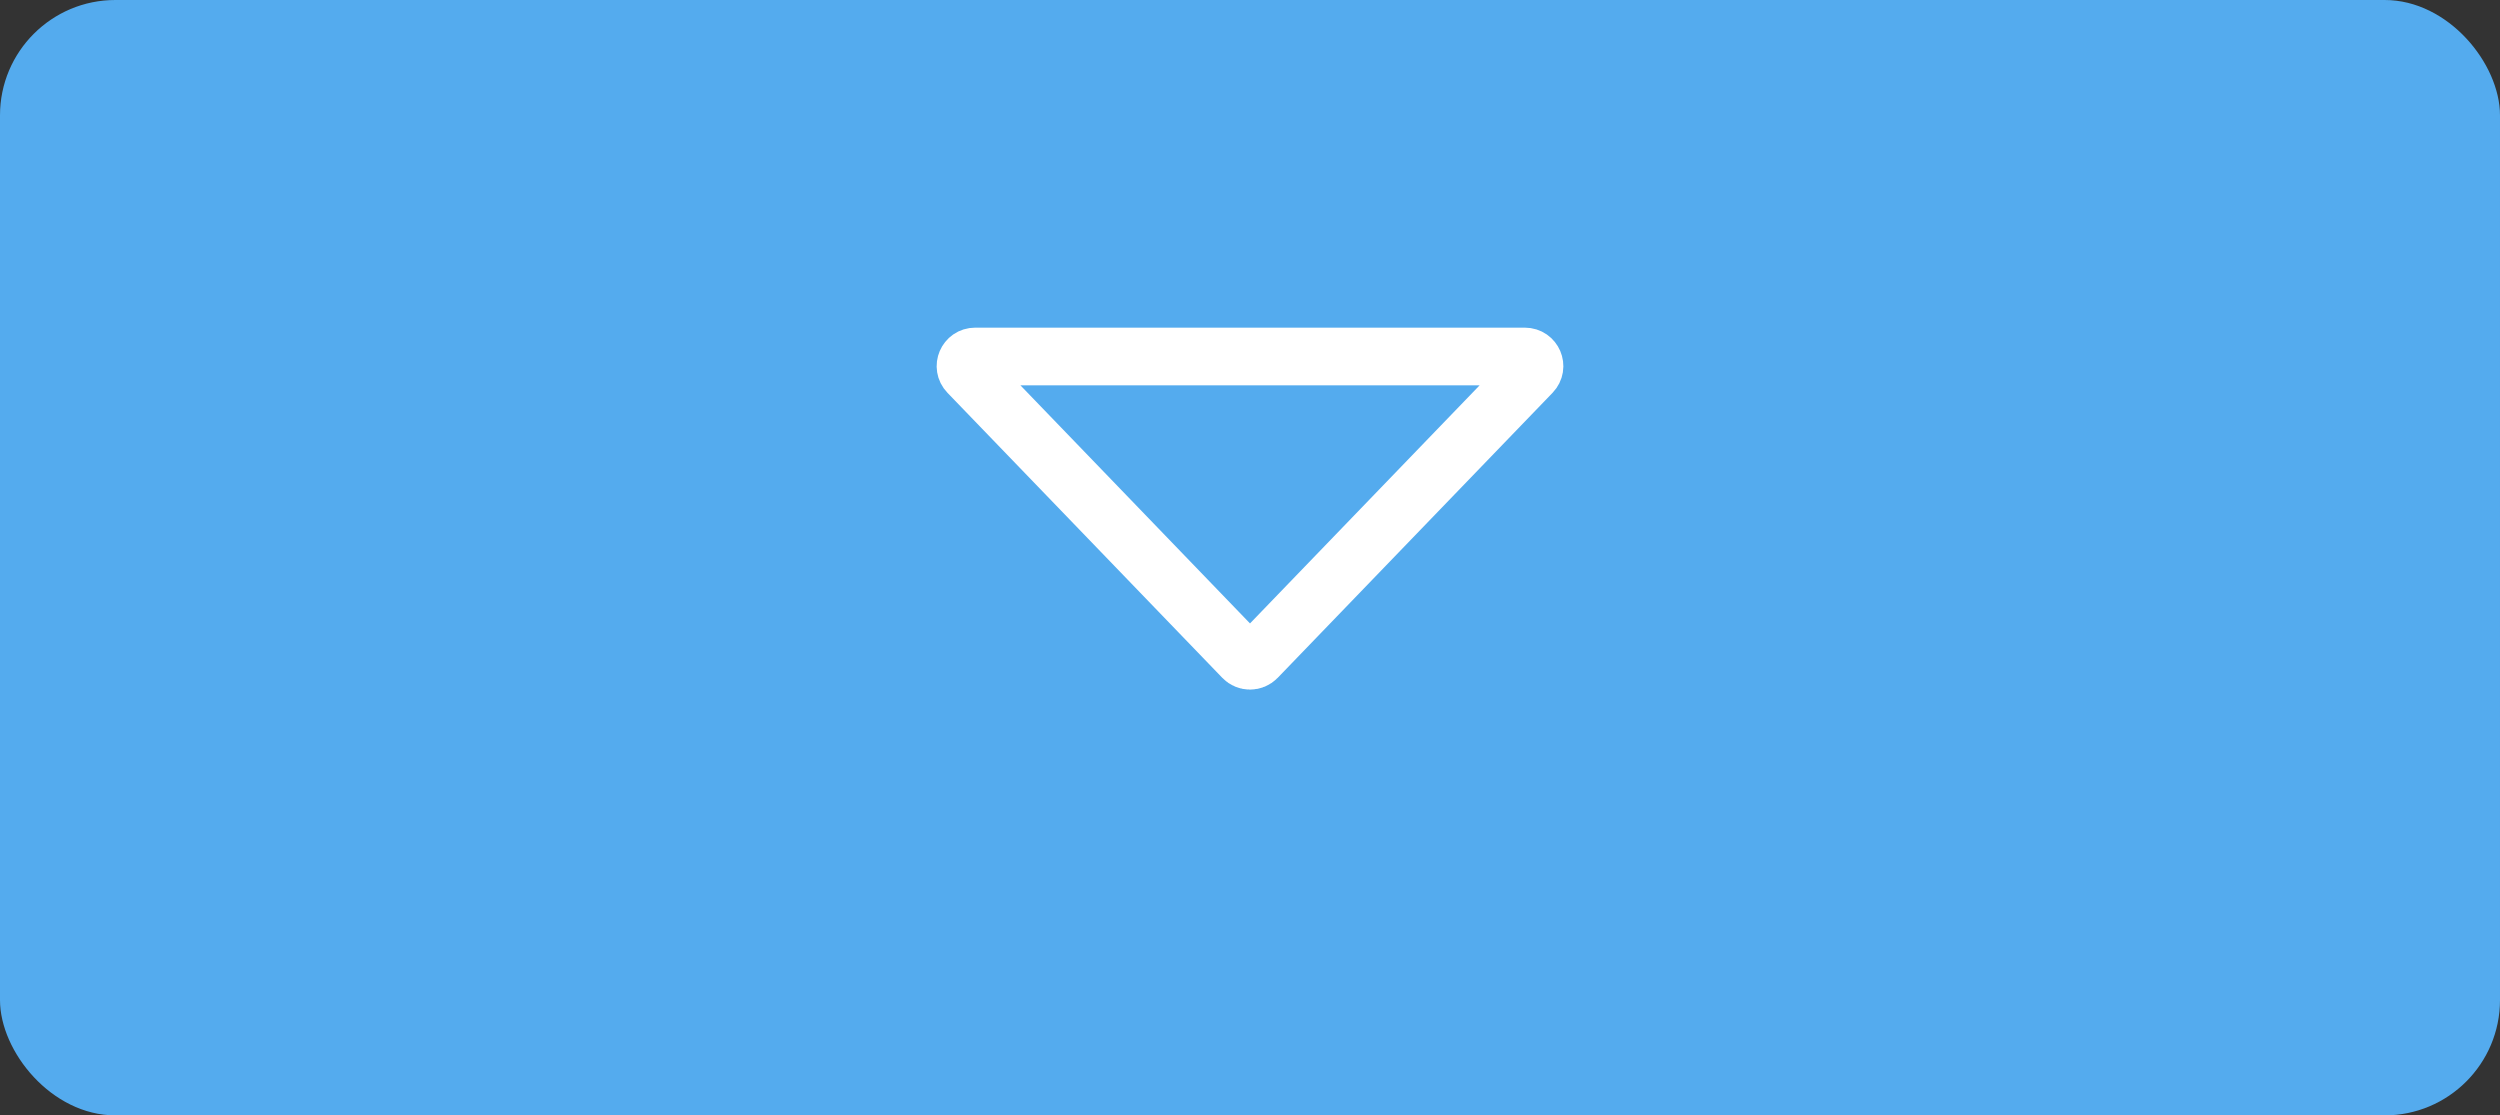 <svg width="65" height="29" viewBox="0 0 65 29" fill="none" xmlns="http://www.w3.org/2000/svg">
<rect x="0" y="0" width="65" height="29" fill="#333333" stroke="none"/>
<rect width="65" height="29" rx="3" fill="#54ABEE"/>
<rect x="23.704" y="8.519" width="17.593" height="11.963" fill="#54ABEE"/>
<mask id="path-3-inside-1" fill="white">
<rect x="23.083" y="7.98" width="18.834" height="13.039" rx="1"/>
</mask>
<rect x="23.083" y="7.98" width="18.834" height="13.039" rx="1" stroke="white" stroke-width="3" mask="url(#path-3-inside-1)"/>
<path d="M39.647 9.269C39.867 9.269 39.98 9.533 39.827 9.692L32.68 17.103C32.582 17.205 32.418 17.205 32.32 17.103L25.174 9.692C25.02 9.533 25.133 9.269 25.354 9.269H39.647Z" stroke="white" stroke-width="1.5"/>
</svg>
